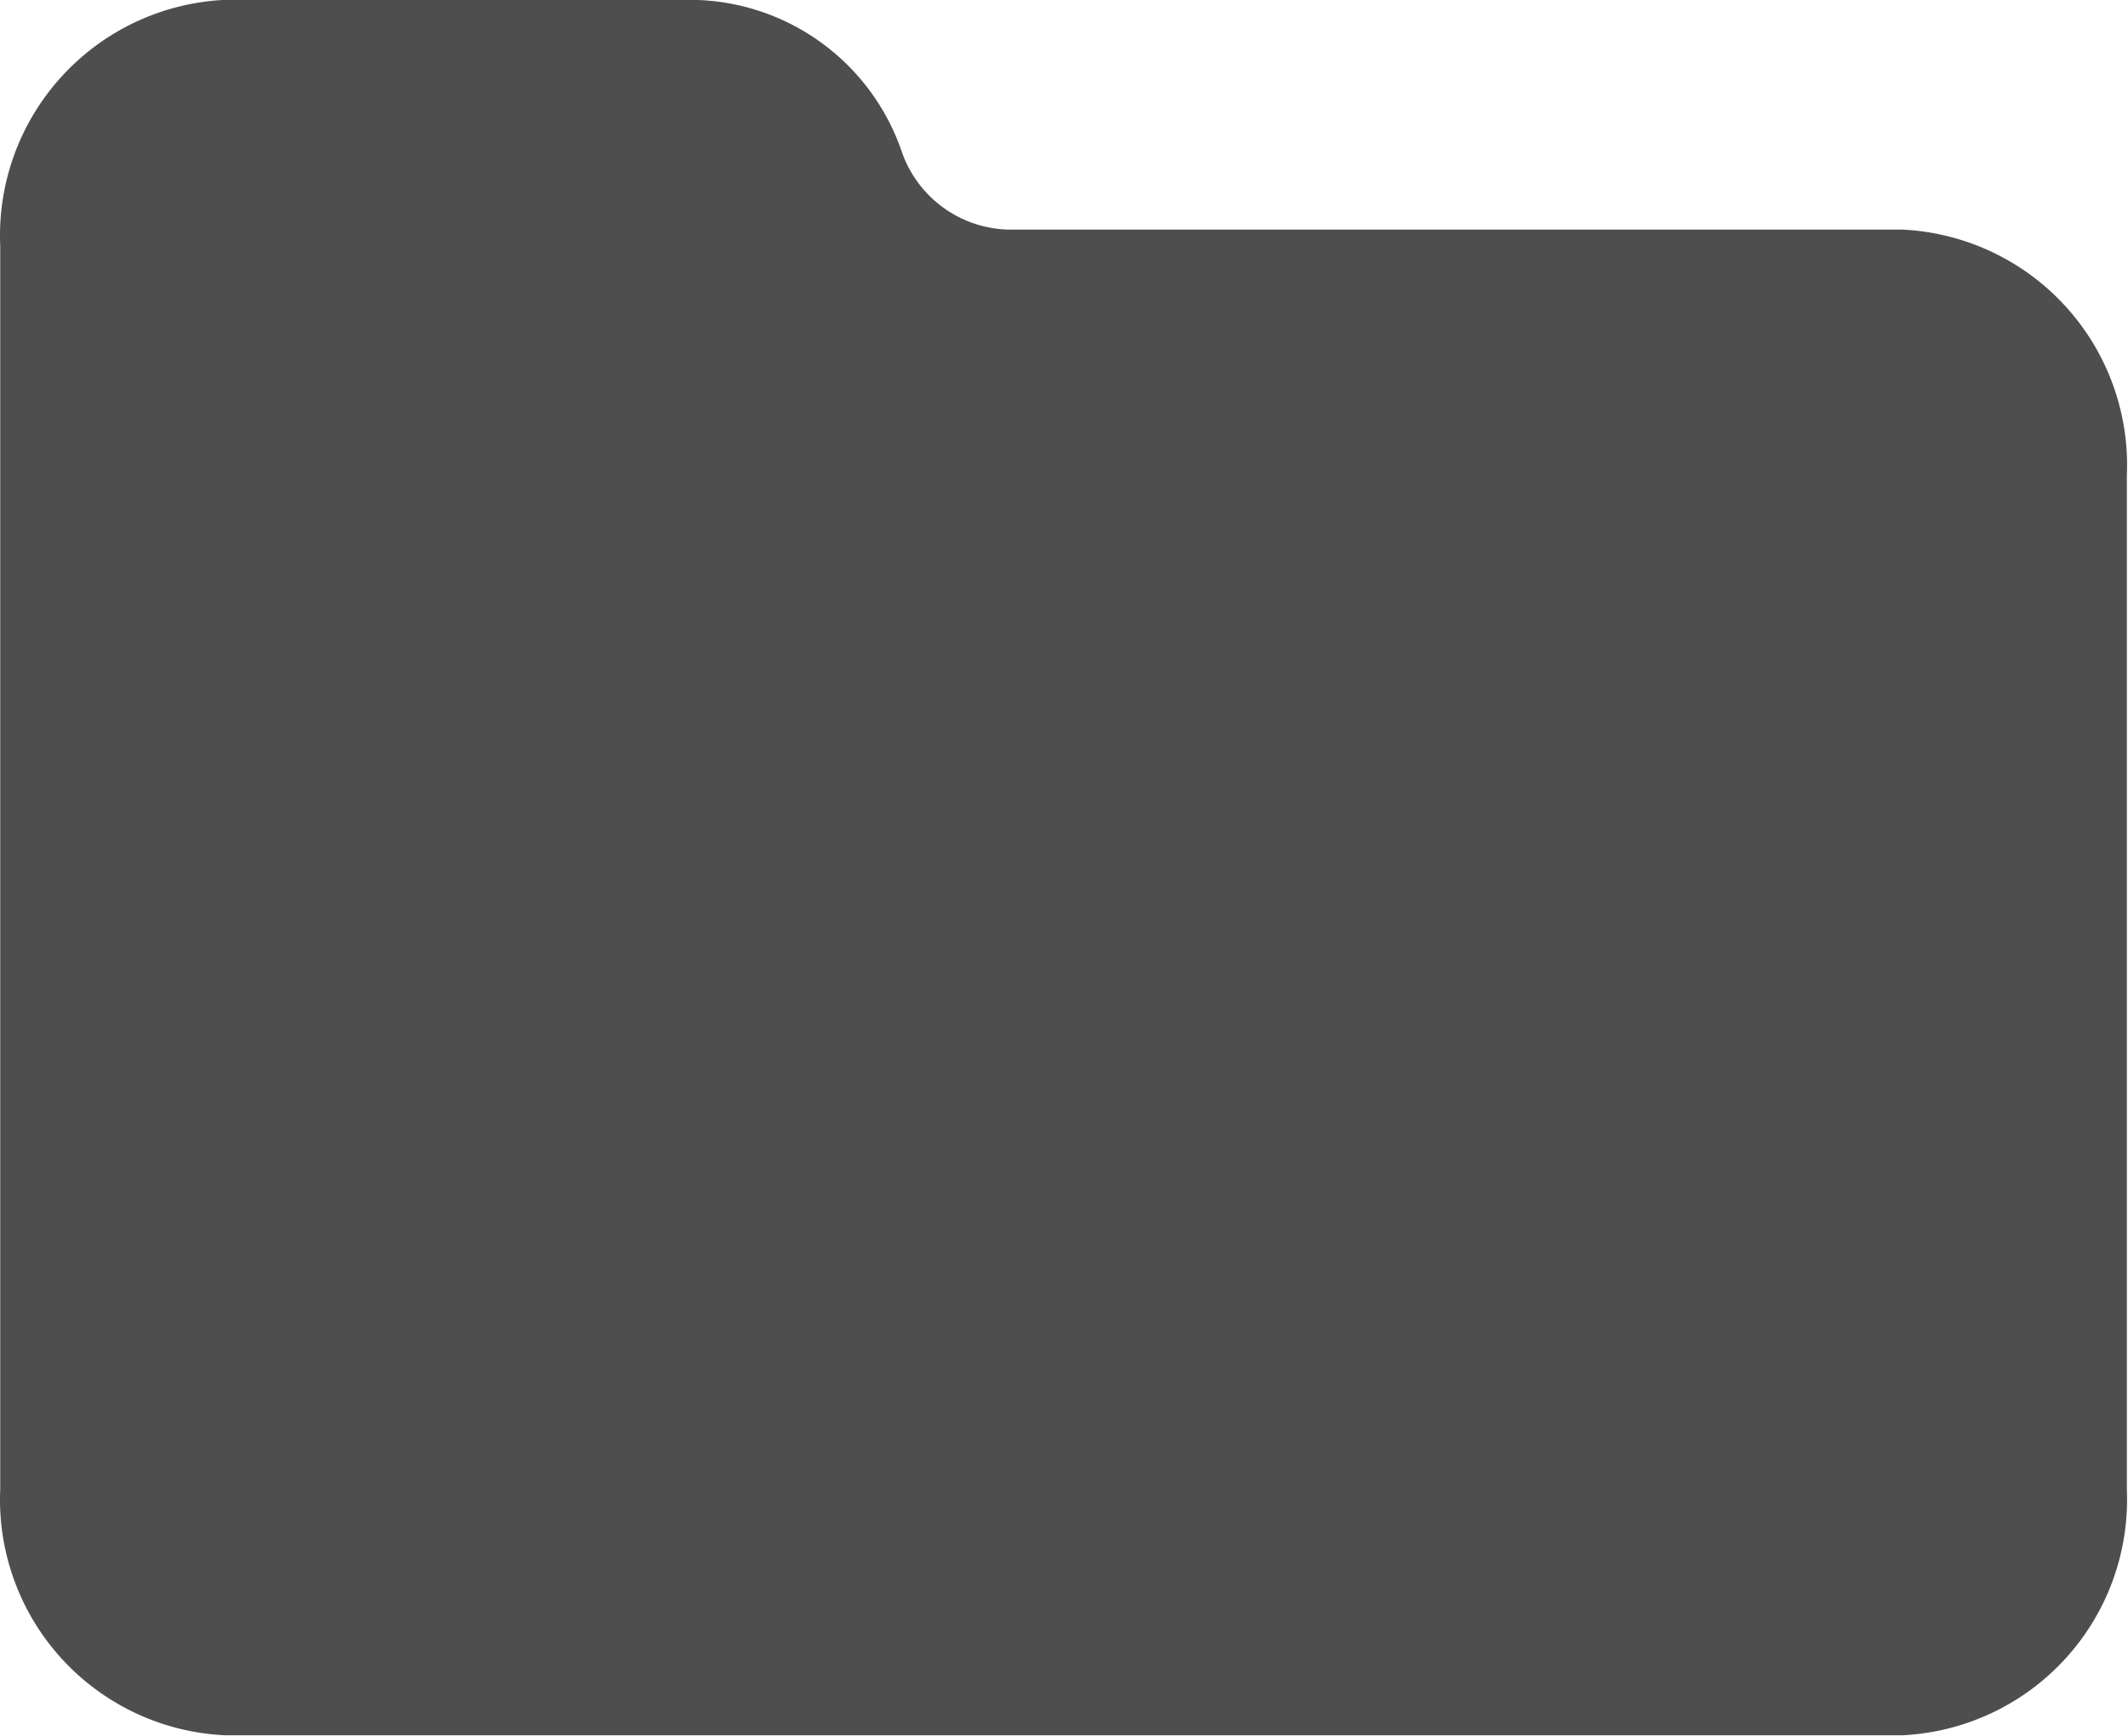<?xml version="1.0" standalone="no"?><!DOCTYPE svg PUBLIC "-//W3C//DTD SVG 1.1//EN" "http://www.w3.org/Graphics/SVG/1.1/DTD/svg11.dtd"><svg t="1591940788723" class="icon" viewBox="0 0 1255 1024" version="1.1" xmlns="http://www.w3.org/2000/svg" p-id="4388" xmlns:xlink="http://www.w3.org/1999/xlink" width="245.117" height="200"><defs><style type="text/css"></style></defs><path d="M1121.93 1023.637H132.535a139.145 139.145 0 0 1-132.398-145.094V145.021a139.145 139.145 0 0 1 132.398-145.094h276.912a132.326 132.326 0 0 1 122.314 89.378 68.339 68.339 0 0 0 63.043 46.14h527.126a139.145 139.145 0 0 1 132.398 145.094v598.367a139.145 139.145 0 0 1-132.398 144.731z" fill="#4E4E4E" p-id="4389"></path></svg>